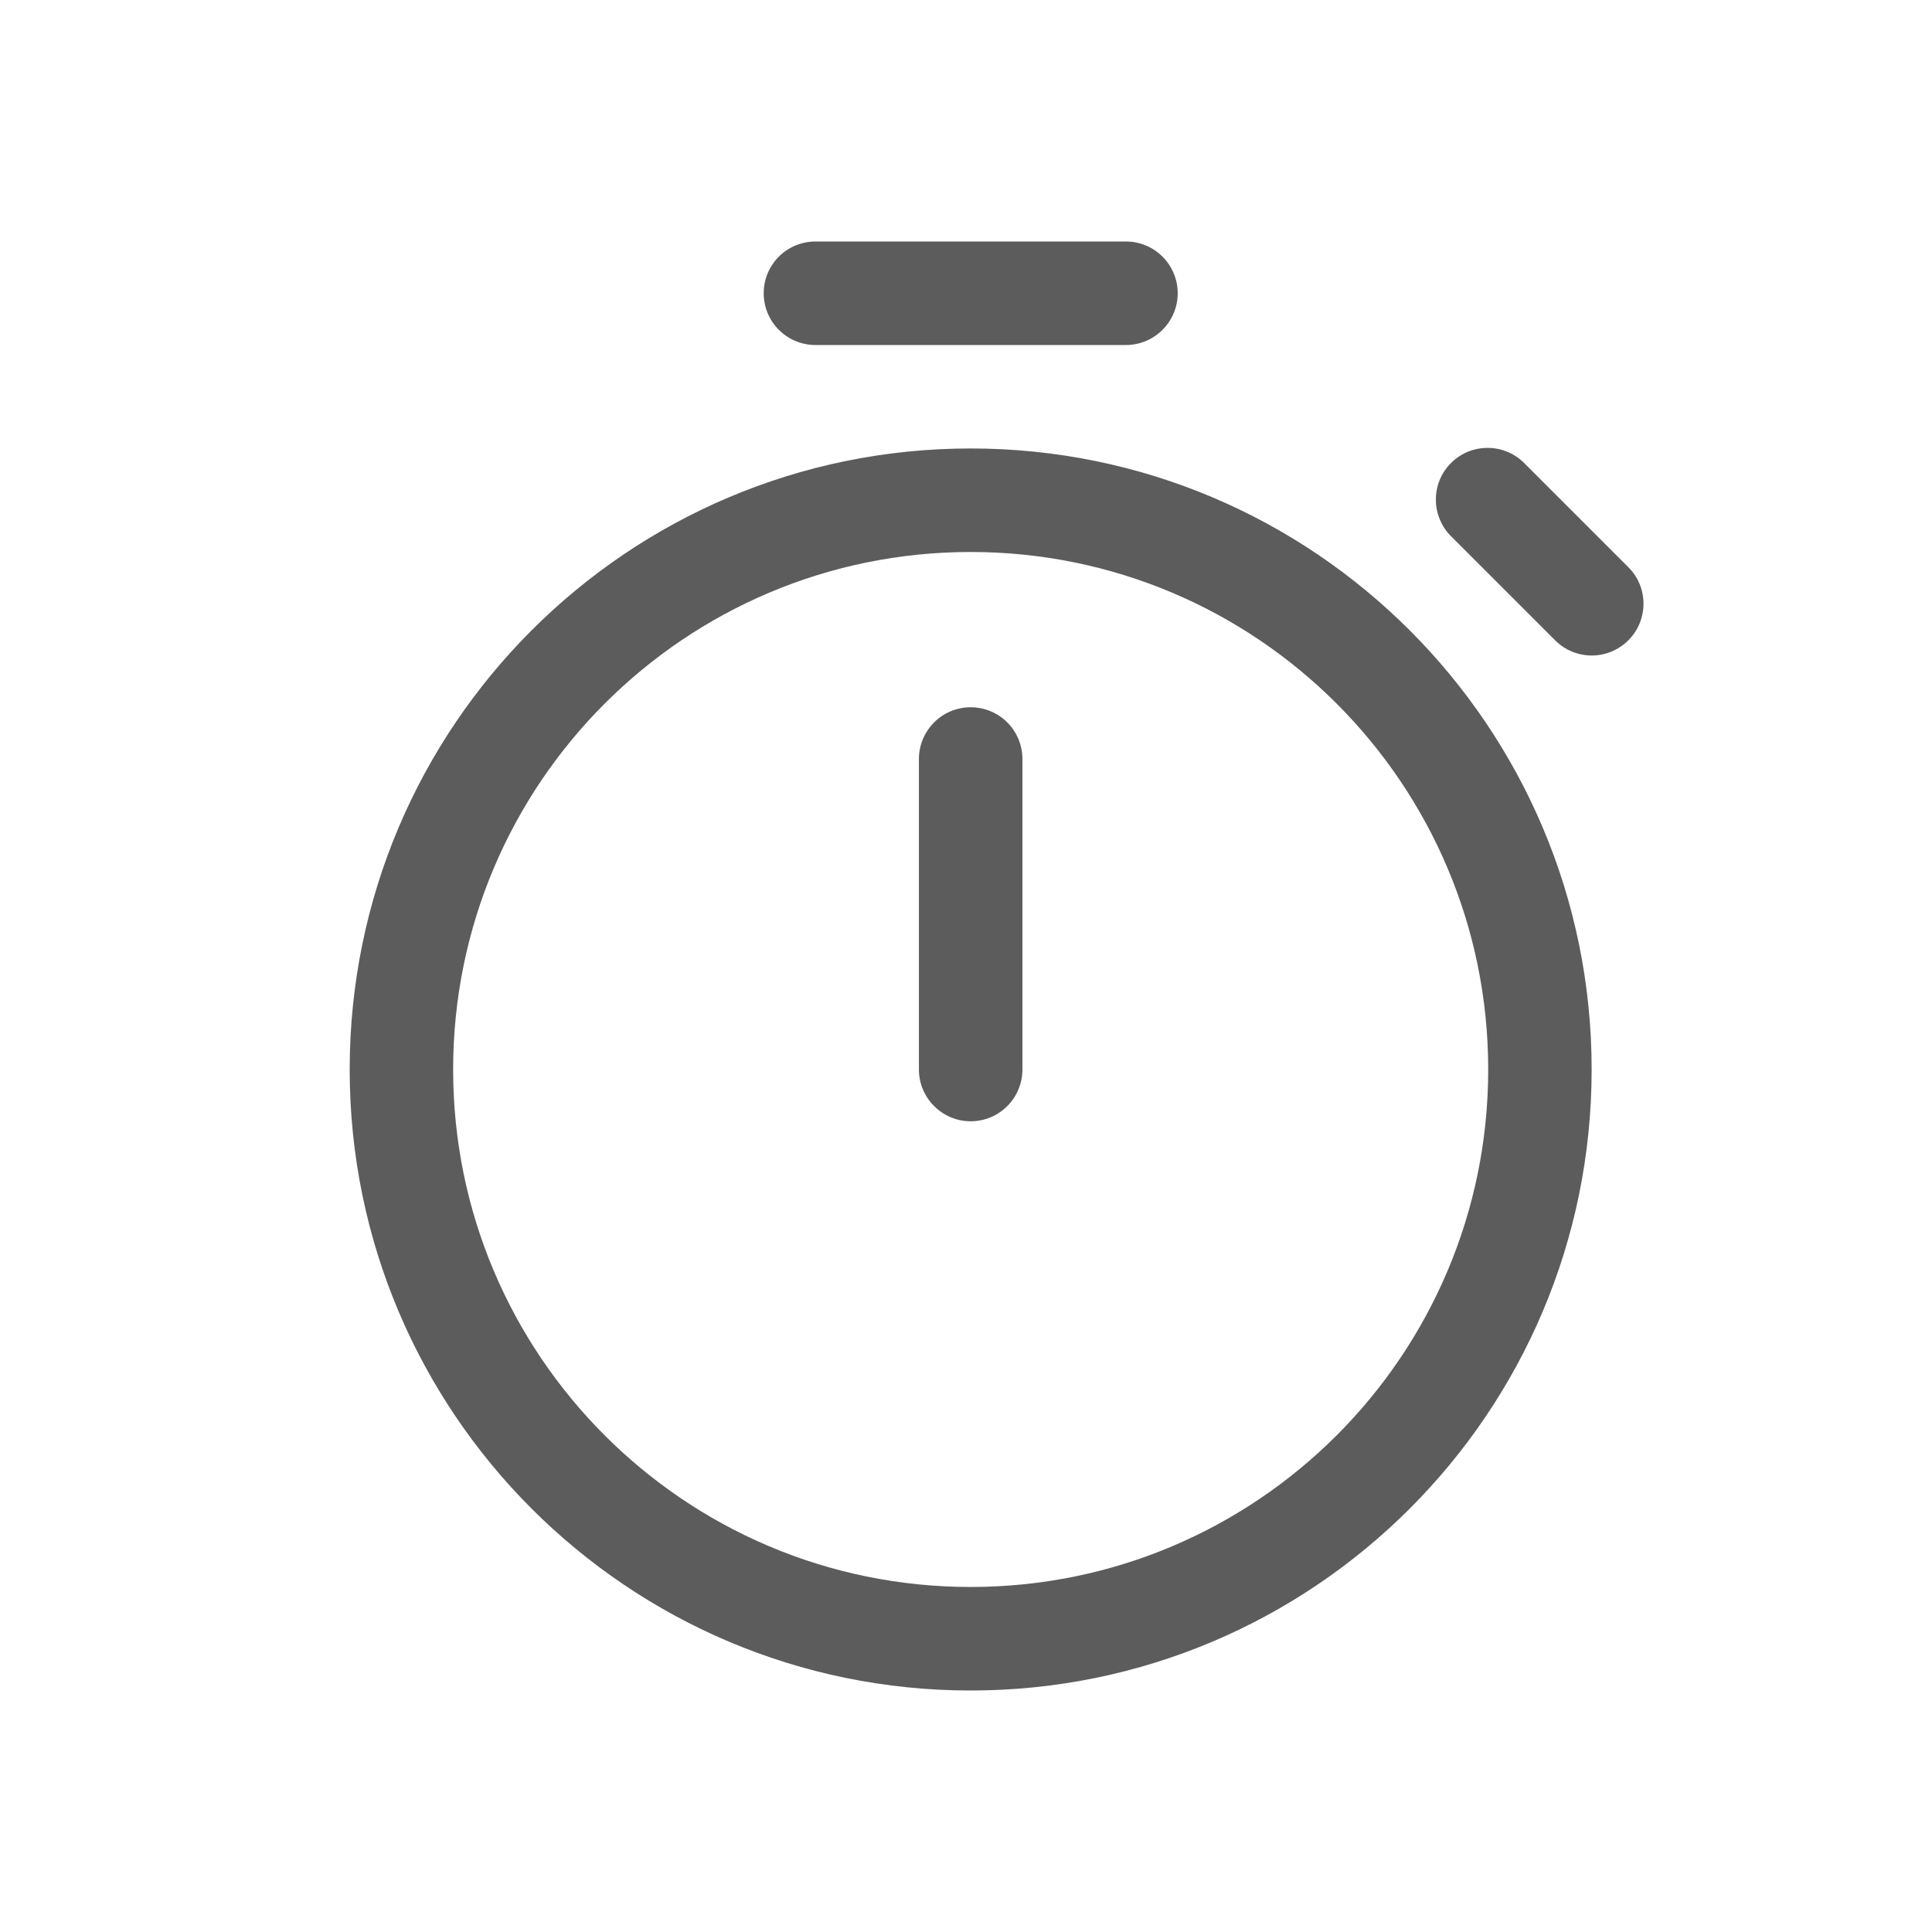 <svg width="24" height="24" viewBox="0 0 24 24" fill="none" xmlns="http://www.w3.org/2000/svg">
<path d="M10.13 3C9.959 3 9.795 3.068 9.675 3.188C9.554 3.309 9.487 3.472 9.487 3.643C9.487 3.813 9.554 3.977 9.675 4.097C9.795 4.218 9.959 4.286 10.13 4.286H13.987C14.157 4.286 14.321 4.218 14.441 4.097C14.562 3.977 14.63 3.813 14.63 3.643C14.63 3.472 14.562 3.309 14.441 3.188C14.321 3.068 14.157 3 13.987 3H10.13ZM12.058 8.786C12.229 8.786 12.392 8.853 12.513 8.974C12.633 9.095 12.701 9.258 12.701 9.429V13.286C12.701 13.456 12.633 13.62 12.513 13.74C12.392 13.861 12.229 13.929 12.058 13.929C11.887 13.929 11.724 13.861 11.604 13.74C11.483 13.62 11.415 13.456 11.415 13.286V9.429C11.415 9.258 11.483 9.095 11.604 8.974C11.724 8.853 11.887 8.786 12.058 8.786ZM19.772 13.286C19.772 17.546 16.318 21 12.058 21C7.798 21 4.344 17.546 4.344 13.286C4.344 9.025 7.798 5.571 12.058 5.571C16.318 5.571 19.772 9.025 19.772 13.286ZM18.487 13.286C18.487 9.735 15.608 6.857 12.058 6.857C8.508 6.857 5.629 9.735 5.629 13.286C5.629 16.836 8.508 19.714 12.058 19.714C15.608 19.714 18.487 16.836 18.487 13.286ZM18.942 5.76C18.882 5.698 18.811 5.649 18.733 5.616C18.655 5.582 18.57 5.564 18.485 5.564C18.4 5.563 18.315 5.579 18.236 5.611C18.157 5.644 18.085 5.691 18.025 5.752C17.964 5.812 17.917 5.884 17.884 5.963C17.852 6.042 17.836 6.127 17.837 6.212C17.837 6.297 17.855 6.382 17.889 6.46C17.922 6.539 17.971 6.609 18.033 6.669L19.319 7.955C19.378 8.014 19.449 8.062 19.527 8.094C19.605 8.126 19.689 8.143 19.773 8.143C19.858 8.143 19.941 8.126 20.019 8.094C20.097 8.061 20.168 8.014 20.228 7.954C20.288 7.894 20.335 7.824 20.367 7.746C20.399 7.668 20.416 7.584 20.416 7.499C20.416 7.415 20.399 7.331 20.367 7.253C20.335 7.175 20.287 7.105 20.227 7.045L18.942 5.76Z" fill="#5C5C5C"/>
</svg>
